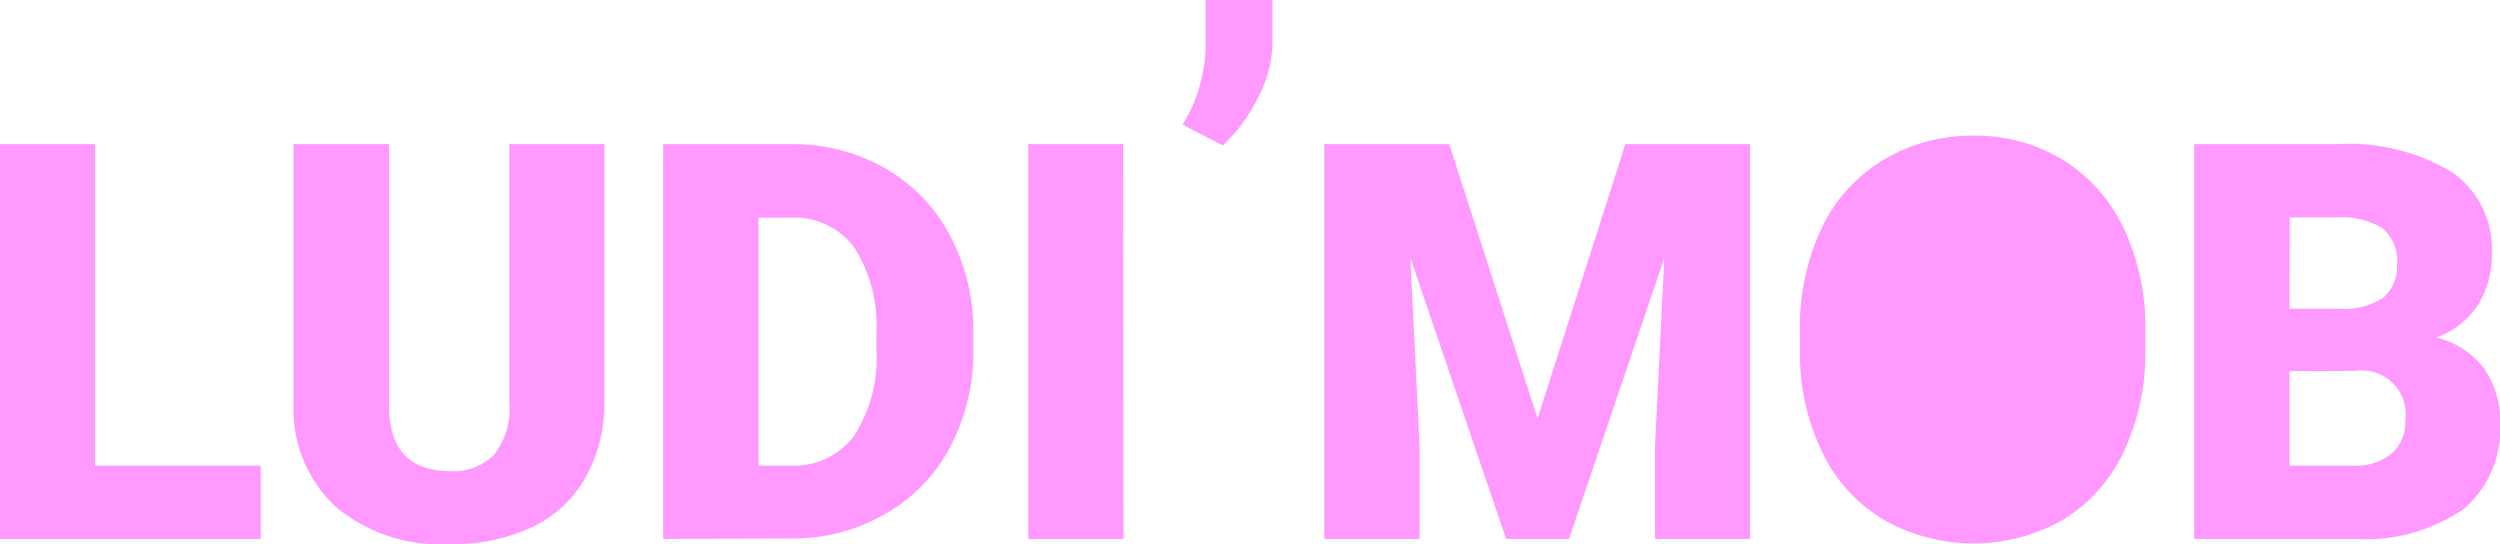 <svg id="Calque_1" data-name="Calque 1" xmlns="http://www.w3.org/2000/svg" viewBox="0 0 100.24 21.83"><defs><style>.cls-1{fill:#f9f;}</style></defs><path class="cls-1" d="M13.58,37.67h6.64v2.94H9.77V24.78h3.81Z" transform="translate(-9.77 -19)"/><path class="cls-1" d="M34,24.78V35.14a6,6,0,0,1-.75,3,4.82,4.82,0,0,1-2.15,2,7.55,7.55,0,0,1-3.31.68,6.56,6.56,0,0,1-4.56-1.5,5.34,5.34,0,0,1-1.69-4.11V24.78h3.83V35.29c0,1.74.85,2.6,2.42,2.6a2.35,2.35,0,0,0,1.79-.65,3,3,0,0,0,.61-2.12V24.78Z" transform="translate(-9.77 -19)"/><path class="cls-1" d="M36.36,40.61V24.78h5.1a7.51,7.51,0,0,1,3.77.95,6.72,6.72,0,0,1,2.62,2.69,8.19,8.19,0,0,1,.95,3.88V33a8.2,8.2,0,0,1-.92,3.9,6.58,6.58,0,0,1-2.59,2.69,7.33,7.33,0,0,1-3.72,1Zm3.82-12.88v9.94h1.33A3,3,0,0,0,44,36.5,5.74,5.74,0,0,0,44.91,33v-.68A5.75,5.75,0,0,0,44,28.89a3,3,0,0,0-2.57-1.16Z" transform="translate(-9.77 -19)"/><path class="cls-1" d="M54.82,40.61H51V24.78h3.8Z" transform="translate(-9.77 -19)"/><path class="cls-1" d="M58.8,24.83,57.19,24a6.3,6.3,0,0,0,.92-3.07V19h2.68v1.77a4.79,4.79,0,0,1-.59,2.16A6.43,6.43,0,0,1,58.8,24.83Z" transform="translate(-9.77 -19)"/><path class="cls-1" d="M67.88,24.78l3.54,11,3.52-11h5V40.61H76.13v-3.7l.37-7.56L72.68,40.61H70.16L66.32,29.34l.37,7.57v3.7H62.87V24.78Z" transform="translate(-9.77 -19)"/><path class="cls-1" d="M95.79,33a9.39,9.39,0,0,1-.86,4.1,6.39,6.39,0,0,1-2.44,2.74,7.28,7.28,0,0,1-7.19,0,6.29,6.29,0,0,1-2.44-2.66,9,9,0,0,1-.92-4v-.89a9.33,9.33,0,0,1,.85-4.1,6.37,6.37,0,0,1,2.45-2.75,6.87,6.87,0,0,1,3.62-1,6.76,6.76,0,0,1,3.59.95,6.48,6.48,0,0,1,2.45,2.72,9.21,9.21,0,0,1,.89,4.05Zm-3.88-.66a6.69,6.69,0,0,0-.79-3.58,2.53,2.53,0,0,0-2.26-1.23q-2.86,0-3,4.31V33a6.92,6.92,0,0,0,.77,3.58,2.52,2.52,0,0,0,2.29,1.25,2.49,2.49,0,0,0,2.23-1.23,6.7,6.7,0,0,0,.8-3.53Z" transform="translate(-9.77 -19)"/><path class="cls-1" d="M97.75,40.61V24.78h5.69a8.09,8.09,0,0,1,4.64,1.12,3.72,3.72,0,0,1,1.6,3.25,3.75,3.75,0,0,1-.57,2.1,3.27,3.27,0,0,1-1.66,1.28,3.38,3.38,0,0,1,1.9,1.22,3.54,3.54,0,0,1,.66,2.17,4.21,4.21,0,0,1-1.47,3.5,7,7,0,0,1-4.36,1.19Zm3.82-9.23h2a2.84,2.84,0,0,0,1.78-.46,1.65,1.65,0,0,0,.53-1.32,1.7,1.7,0,0,0-.57-1.44,3.07,3.07,0,0,0-1.86-.44h-1.87Zm0,2.5v3.79h2.5a2.31,2.31,0,0,0,1.58-.47,1.65,1.65,0,0,0,.56-1.33,1.76,1.76,0,0,0-2-2Z" transform="translate(-9.77 -19)"/><ellipse class="cls-1" cx="79.02" cy="13.68" rx="5.41" ry="6.52"/></svg>